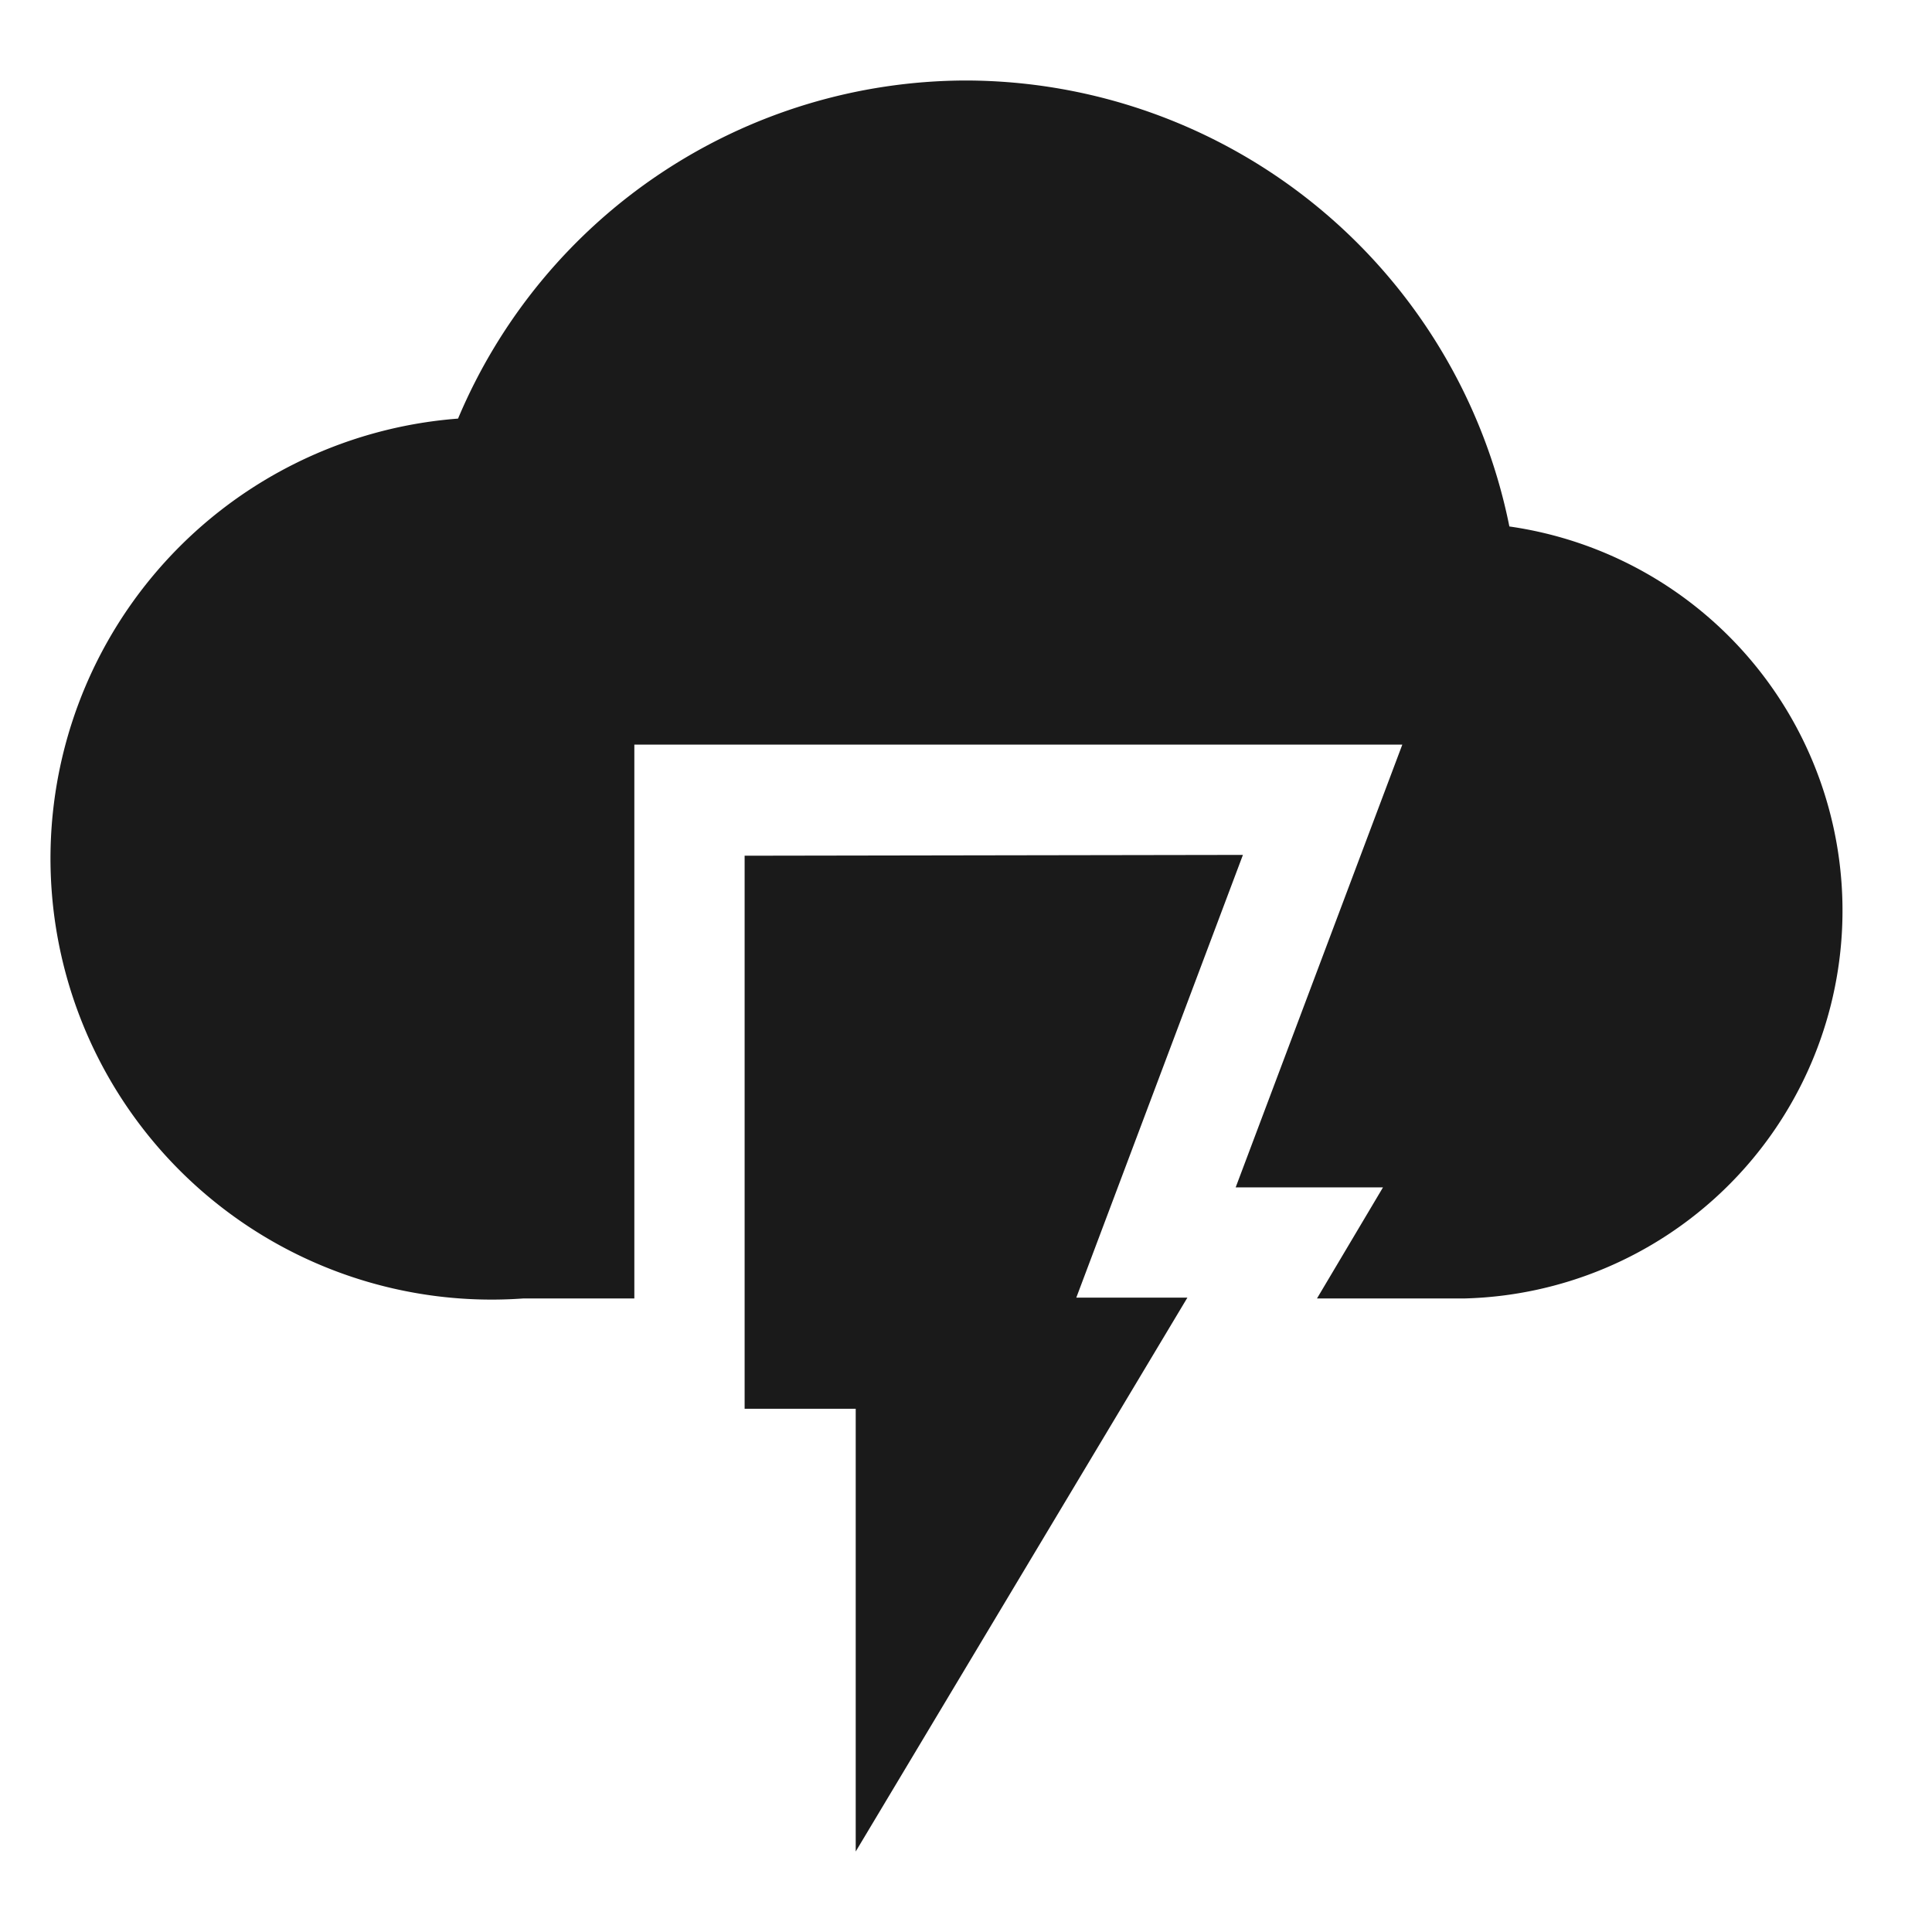 <svg xmlns="http://www.w3.org/2000/svg" width="24" height="24"><defs><linearGradient id="a"><stop offset="0"/><stop offset="1" stop-opacity="0"/></linearGradient></defs><path d="M12 1a6.86 6.86 0 0 0-6.31 4.2 5.48 5.48 0 0 0 .81 10.93h1.38V9.25h9.54l-2.07 5.5h1.83l-.82 1.38h1.83a4.82 4.82 0 0 0 .56-9.59A6.9 6.9 0 0 0 12 1zm-2.75 9.63v6.87h1.38V23l4.12-6.88h-1.38l2.07-5.5z" fill="#1a1a1a" stroke-width="1.38"/></svg>